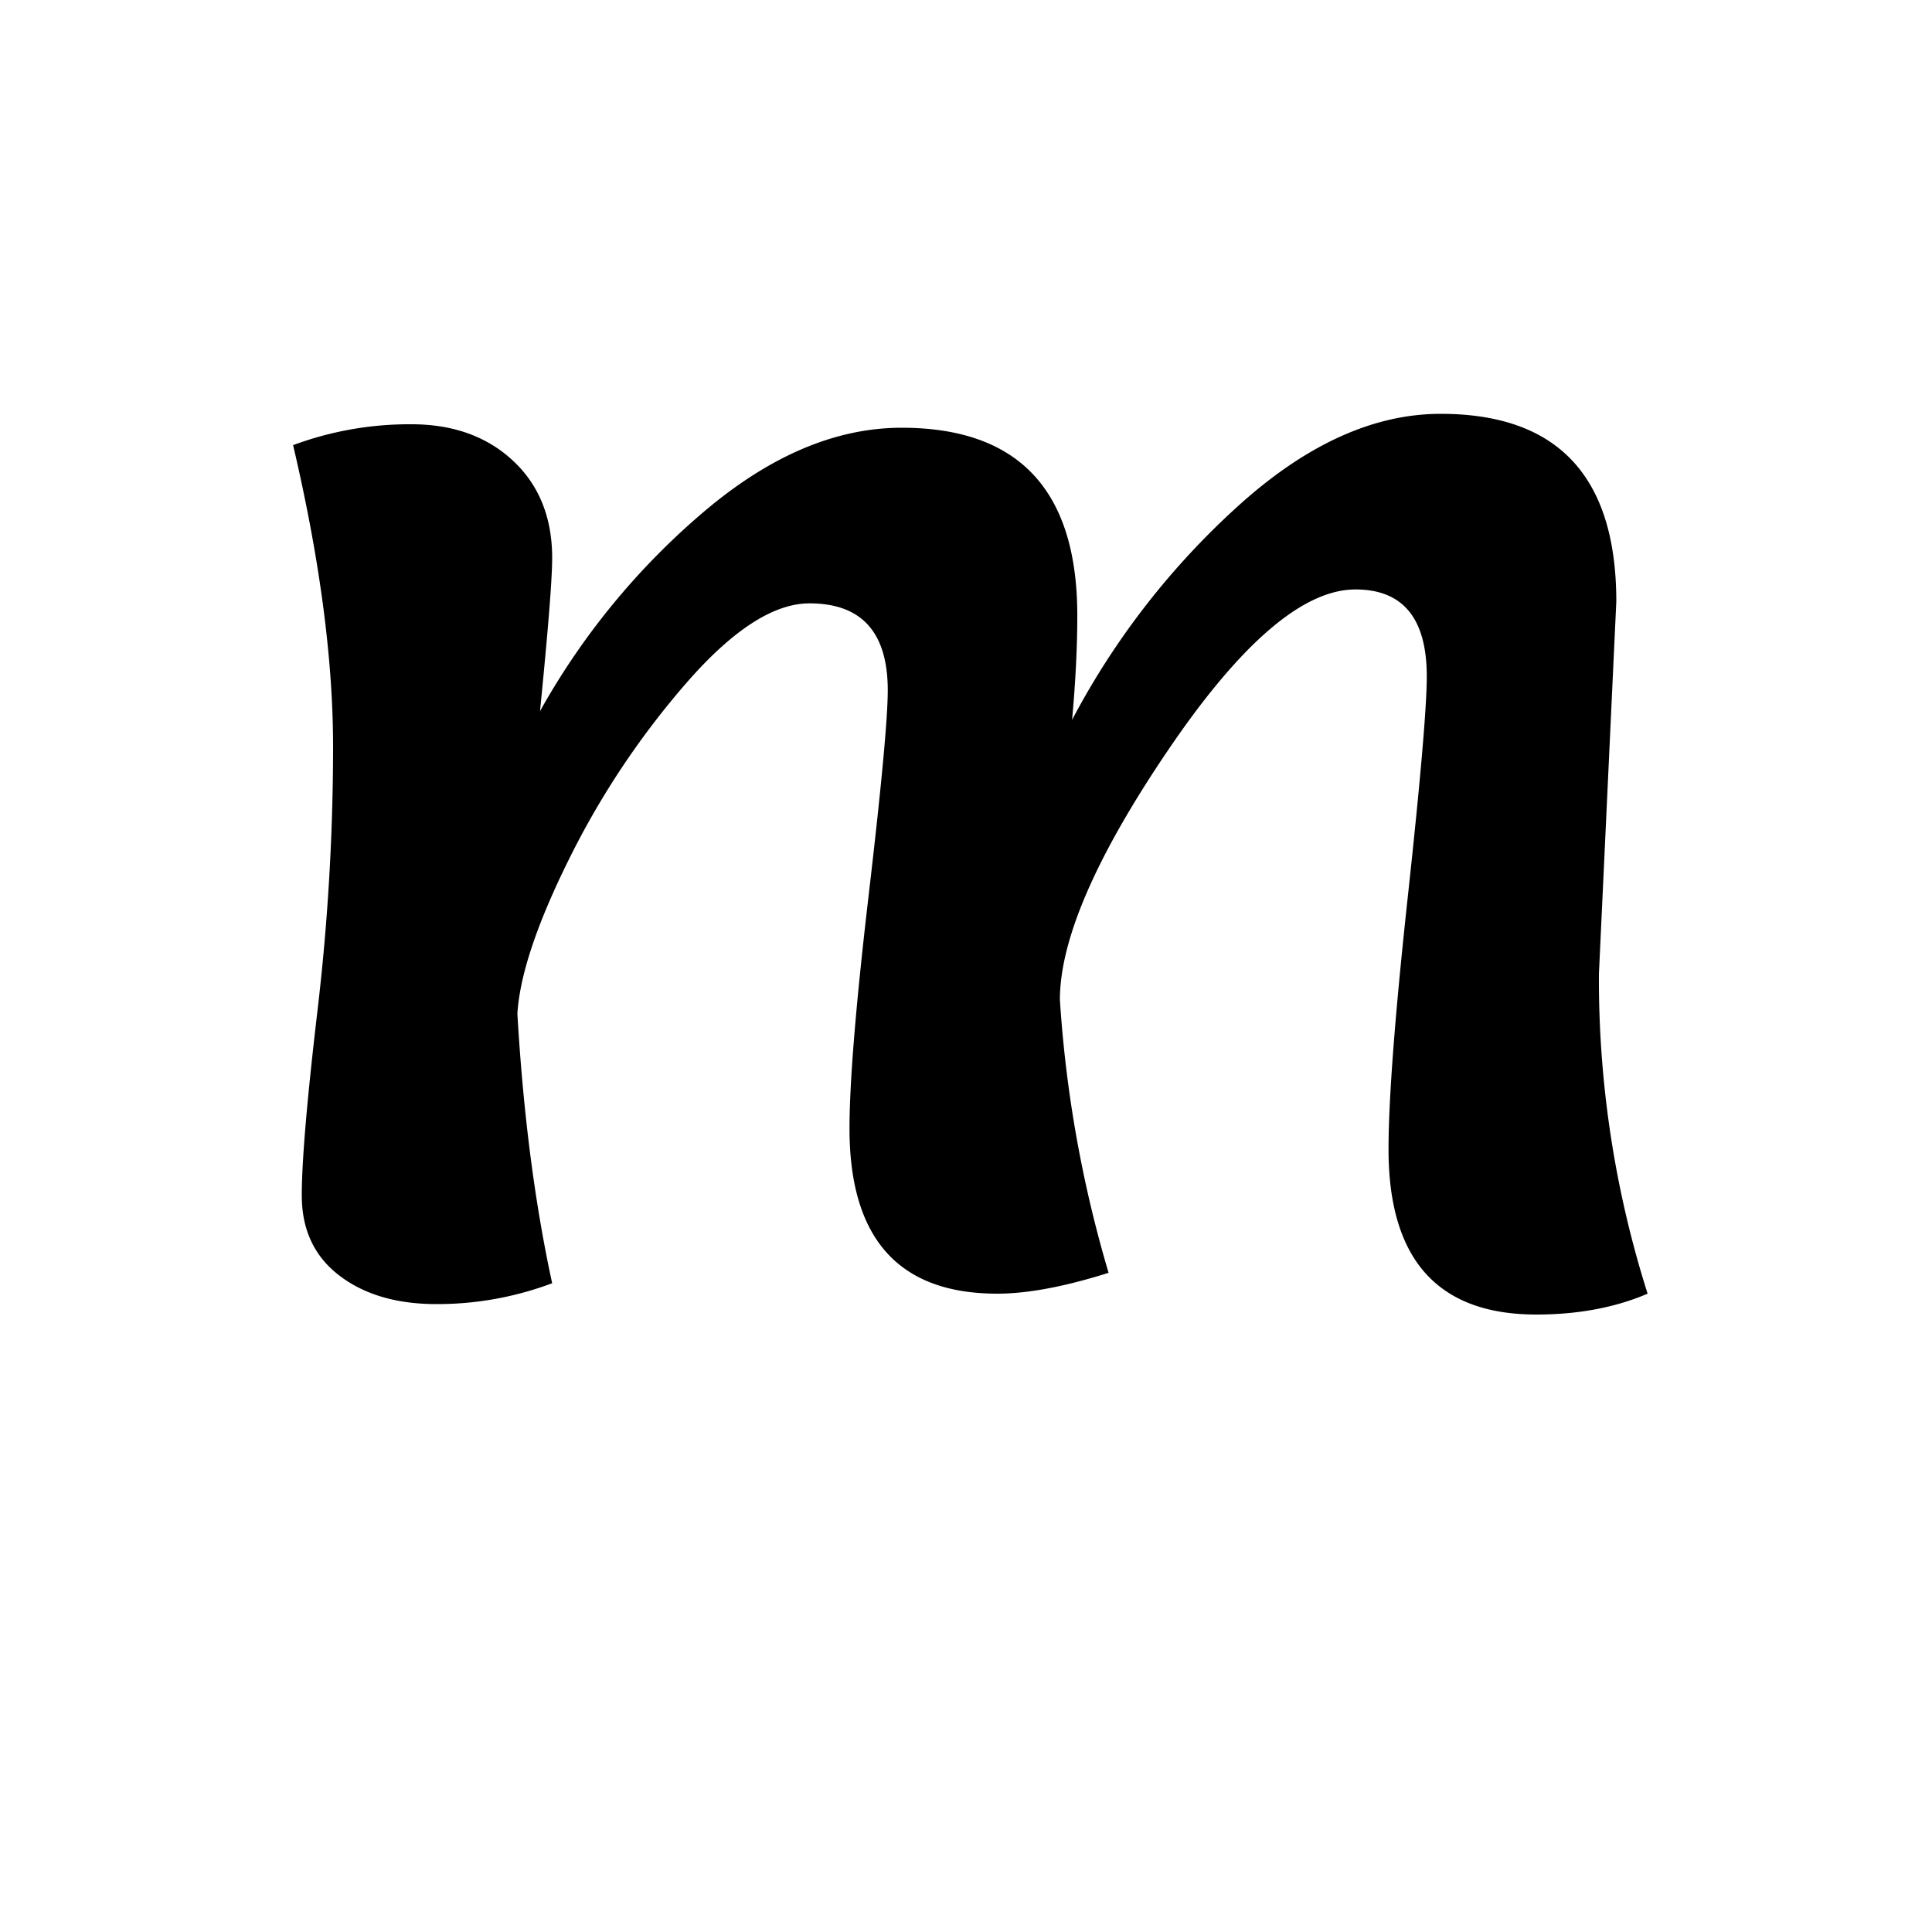 <svg xmlns="http://www.w3.org/2000/svg" width="500" height="500" viewBox="0 0 500 500">
  <defs>
    <style>
      .cls-1 {
        fill-rule: evenodd;
      }
    </style>
  </defs>
  <path id="m" class="cls-1" d="M372.853,107.1q-26.1,0-52.425,23.85a200.664,200.664,0,0,0-42.975,55.35q1.35-14.85,1.35-27,0-48.6-45.45-48.6-25.65,0-51.3,21.825a187.376,187.376,0,0,0-42.3,51.525q3.143-31.493,3.15-39.6,0-15.747-10.125-25.2t-26.325-9.45a86.417,86.417,0,0,0-30.6,5.4Q86.2,159.307,86.2,193.275a584.909,584.909,0,0,1-4.05,68.4q-4.05,34.425-4.05,47.7t9.675,20.7q9.672,7.425,25.2,7.425a84.557,84.557,0,0,0,29.925-5.4q-6.75-31.05-9-69.75,0.9-14.85,13.275-39.825a214.137,214.137,0,0,1,30.375-45.675q17.993-20.692,31.95-20.7,20.25,0,20.25,22.5,0,10.8-4.95,53.1t-4.95,60.3q0,42.757,38.25,42.75,11.7,0,28.8-5.4a320.323,320.323,0,0,1-12.6-70.65q0-23.392,28.125-64.8t48.375-41.4q18.447,0,18.45,22.5,0,11.707-4.95,57.375t-4.95,65.025q0,42.757,38.25,42.75,16.2,0,28.8-5.4A268.559,268.559,0,0,1,413.8,252l4.5-96.3q0-48.6-45.45-48.6h0Z"/>
</svg>

